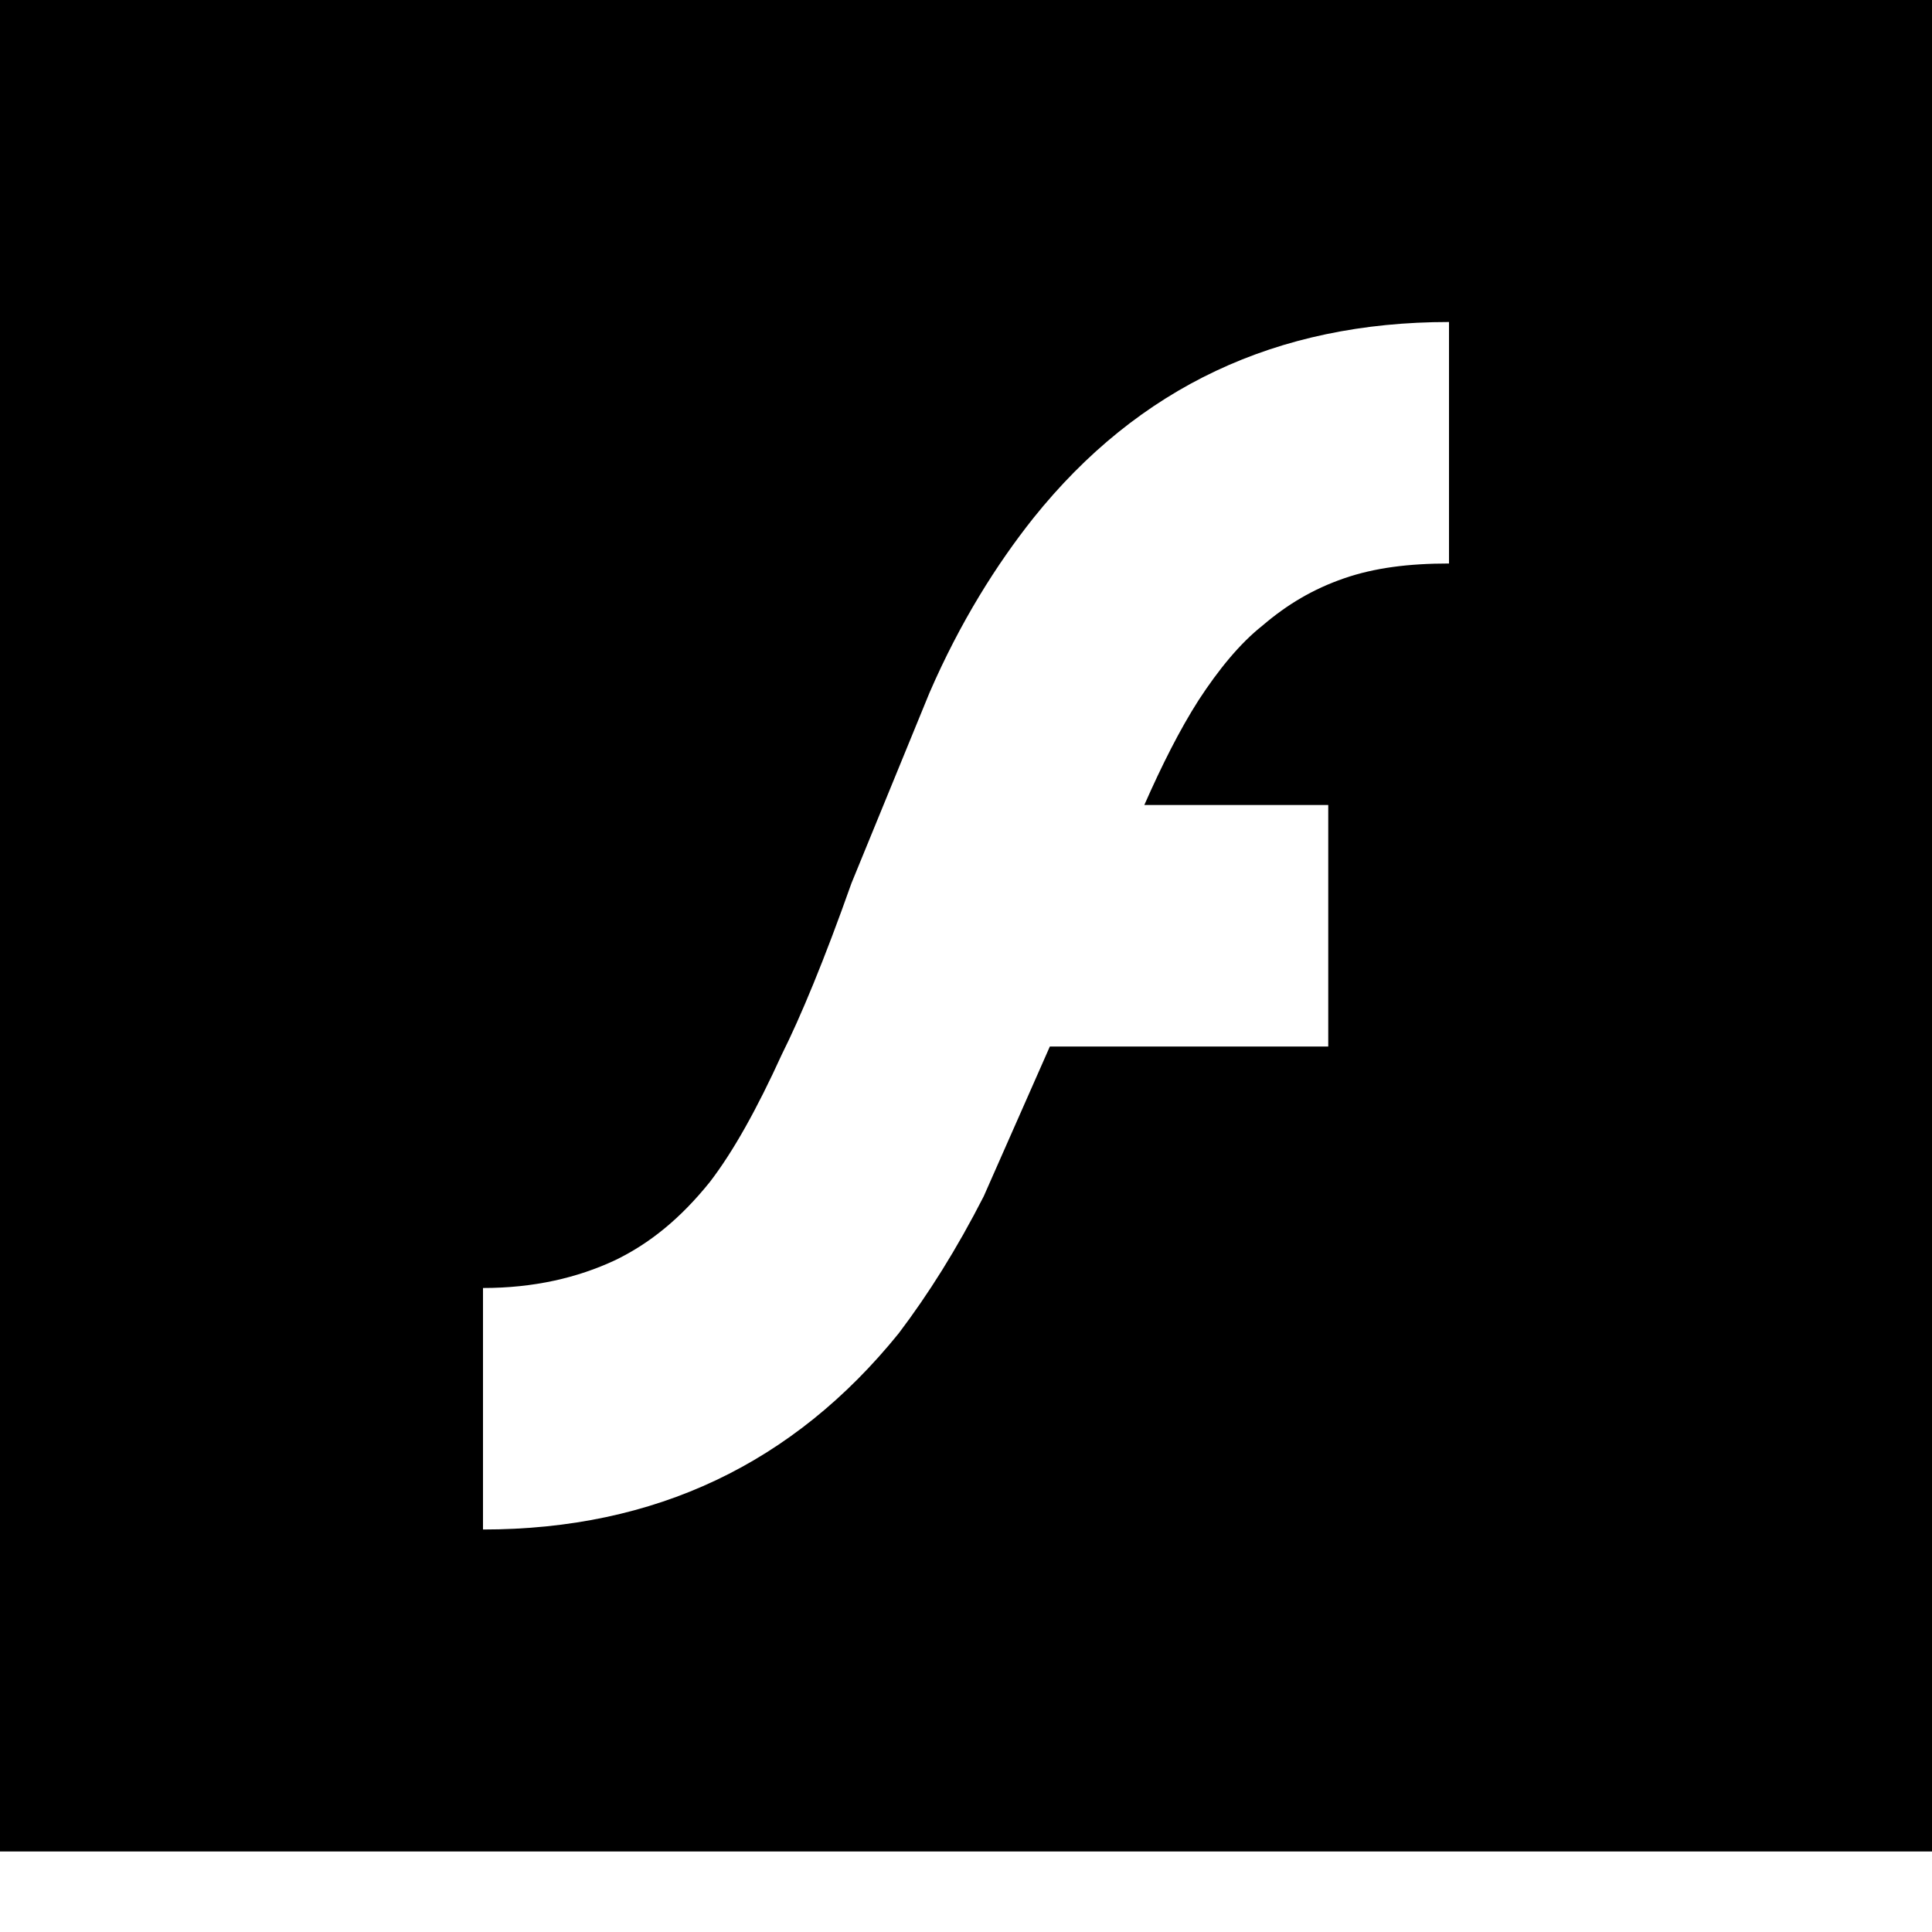 <?xml version="1.0" encoding="utf-8"?>
<!-- Generator: Adobe Illustrator 17.0.0, SVG Export Plug-In . SVG Version: 6.00 Build 0)  -->
<!DOCTYPE svg PUBLIC "-//W3C//DTD SVG 1.1//EN" "http://www.w3.org/Graphics/SVG/1.1/DTD/svg11.dtd">
<svg version="1.1" id="Layer_1" xmlns="http://www.w3.org/2000/svg" xmlns:xlink="http://www.w3.org/1999/xlink" x="0px" y="0px"
	 width="1152px" height="1152px" viewBox="0 0 1152 1152" enable-background="new 0 0 1152 1152" xml:space="preserve">
<path fill-rule="evenodd" clip-rule="evenodd" d="M0,0v1104h1152V0H0z M864,336c-23.941,0-44.367,2.535-62.662,8.877
	c-18.321,6.341-33.803,15.502-48.592,28.175c-13.378,10.569-26.063,26.071-38.02,44.389c-11.265,17.611-21.828,38.606-32.4,62.559
	H792v144H626.003l-39.431,89.327c-16.2,31.706-33.102,58.474-50.708,81.725C473.193,872.549,390.807,912,288,912V768
	c30.275,0,56.332-6.057,78.866-16.617c20.421-9.876,38.73-24.663,56.337-46.511c14.083-18.314,28.162-43.67,42.951-76.085
	c11.265-22.533,25.348-56.352,41.548-102.152l46.47-113.422c18.312-42.274,40.141-76.791,61.969-104.265
	C678.811,230.745,761.197,192,864,192V336z"/>
</svg>
